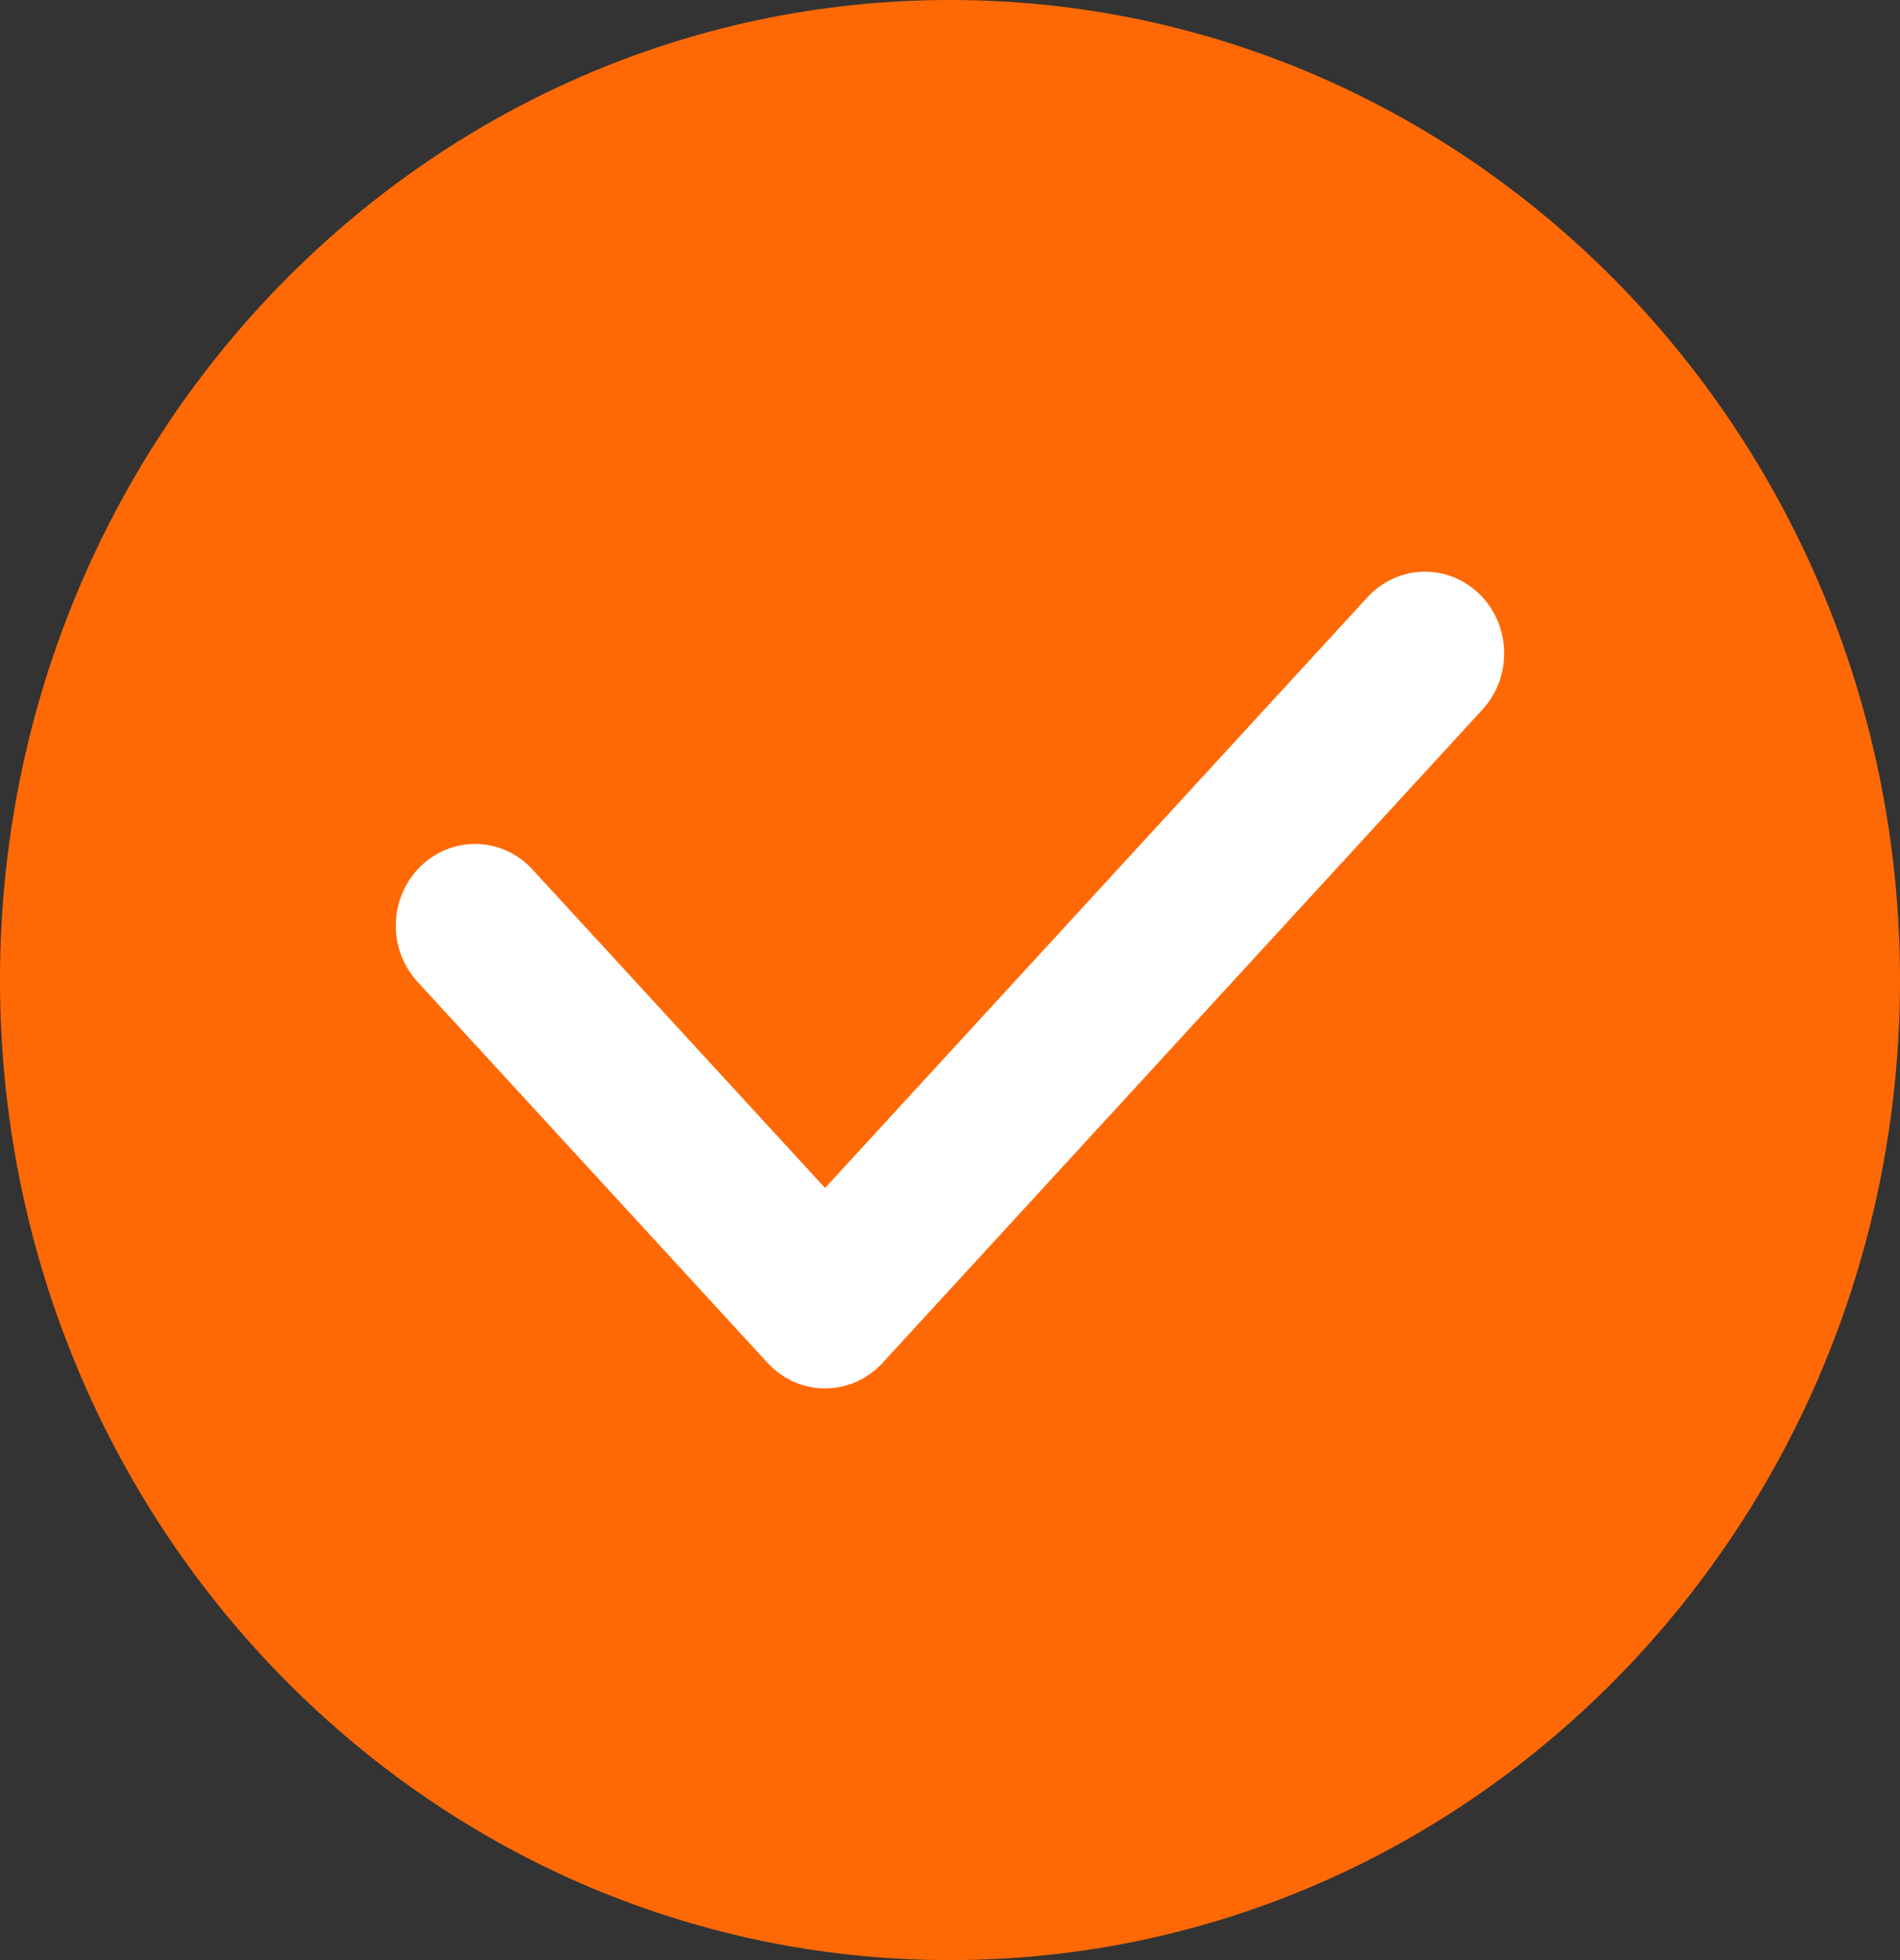 <svg xmlns="http://www.w3.org/2000/svg" xmlns:xlink="http://www.w3.org/1999/xlink" fill="none" version="1.1" width="32" height="33" viewBox="0 0 32 33"><rect x="0" y="0" width="32" height="33" fill="#333333" stroke="none"/><g style="mix-blend-mode:passthrough"><g style="mix-blend-mode:passthrough"><path d="M16,33C24.837,33,32,25.613,32,16.5C32,7.387,24.837,0,16,0C7.163,0,0,7.387,0,16.5C0,25.613,7.163,33,16,33C16,33,16,33,16,33Z" fill="#FF6905" fill-opacity="1"/></g><g style="mix-blend-mode:passthrough"><path d="M8.968,14.638C8.461,14.087,7.617,14.064,7.083,14.586C6.548,15.109,6.526,15.979,7.032,16.53C7.032,16.53,8.968,14.638,8.968,14.638C8.968,14.638,8.968,14.638,8.968,14.638ZM13.896,22C13.896,22,12.928,22.946,12.928,22.946C13.18,23.22,13.53,23.375,13.896,23.375C14.262,23.375,14.612,23.22,14.864,22.946C14.864,22.946,13.896,22,13.896,22C13.896,22,13.896,22,13.896,22ZM24.968,11.946C25.474,11.394,25.452,10.524,24.917,10.002C24.382,9.48,23.538,9.503,23.032,10.054C23.032,10.054,24.968,11.946,24.968,11.946C24.968,11.946,24.968,11.946,24.968,11.946ZM7.032,16.53C7.032,16.53,12.928,22.946,12.928,22.946C12.928,22.946,14.864,21.054,14.864,21.054C14.864,21.054,8.968,14.638,8.968,14.638C8.968,14.638,7.032,16.53,7.032,16.53C7.032,16.53,7.032,16.53,7.032,16.53ZM14.864,22.946C14.864,22.946,24.968,11.946,24.968,11.946C24.968,11.946,23.032,10.054,23.032,10.054C23.032,10.054,12.928,21.054,12.928,21.054C12.928,21.054,14.864,22.946,14.864,22.946C14.864,22.946,14.864,22.946,14.864,22.946Z" fill="#FFFFFF" fill-opacity="1"/></g></g></svg>